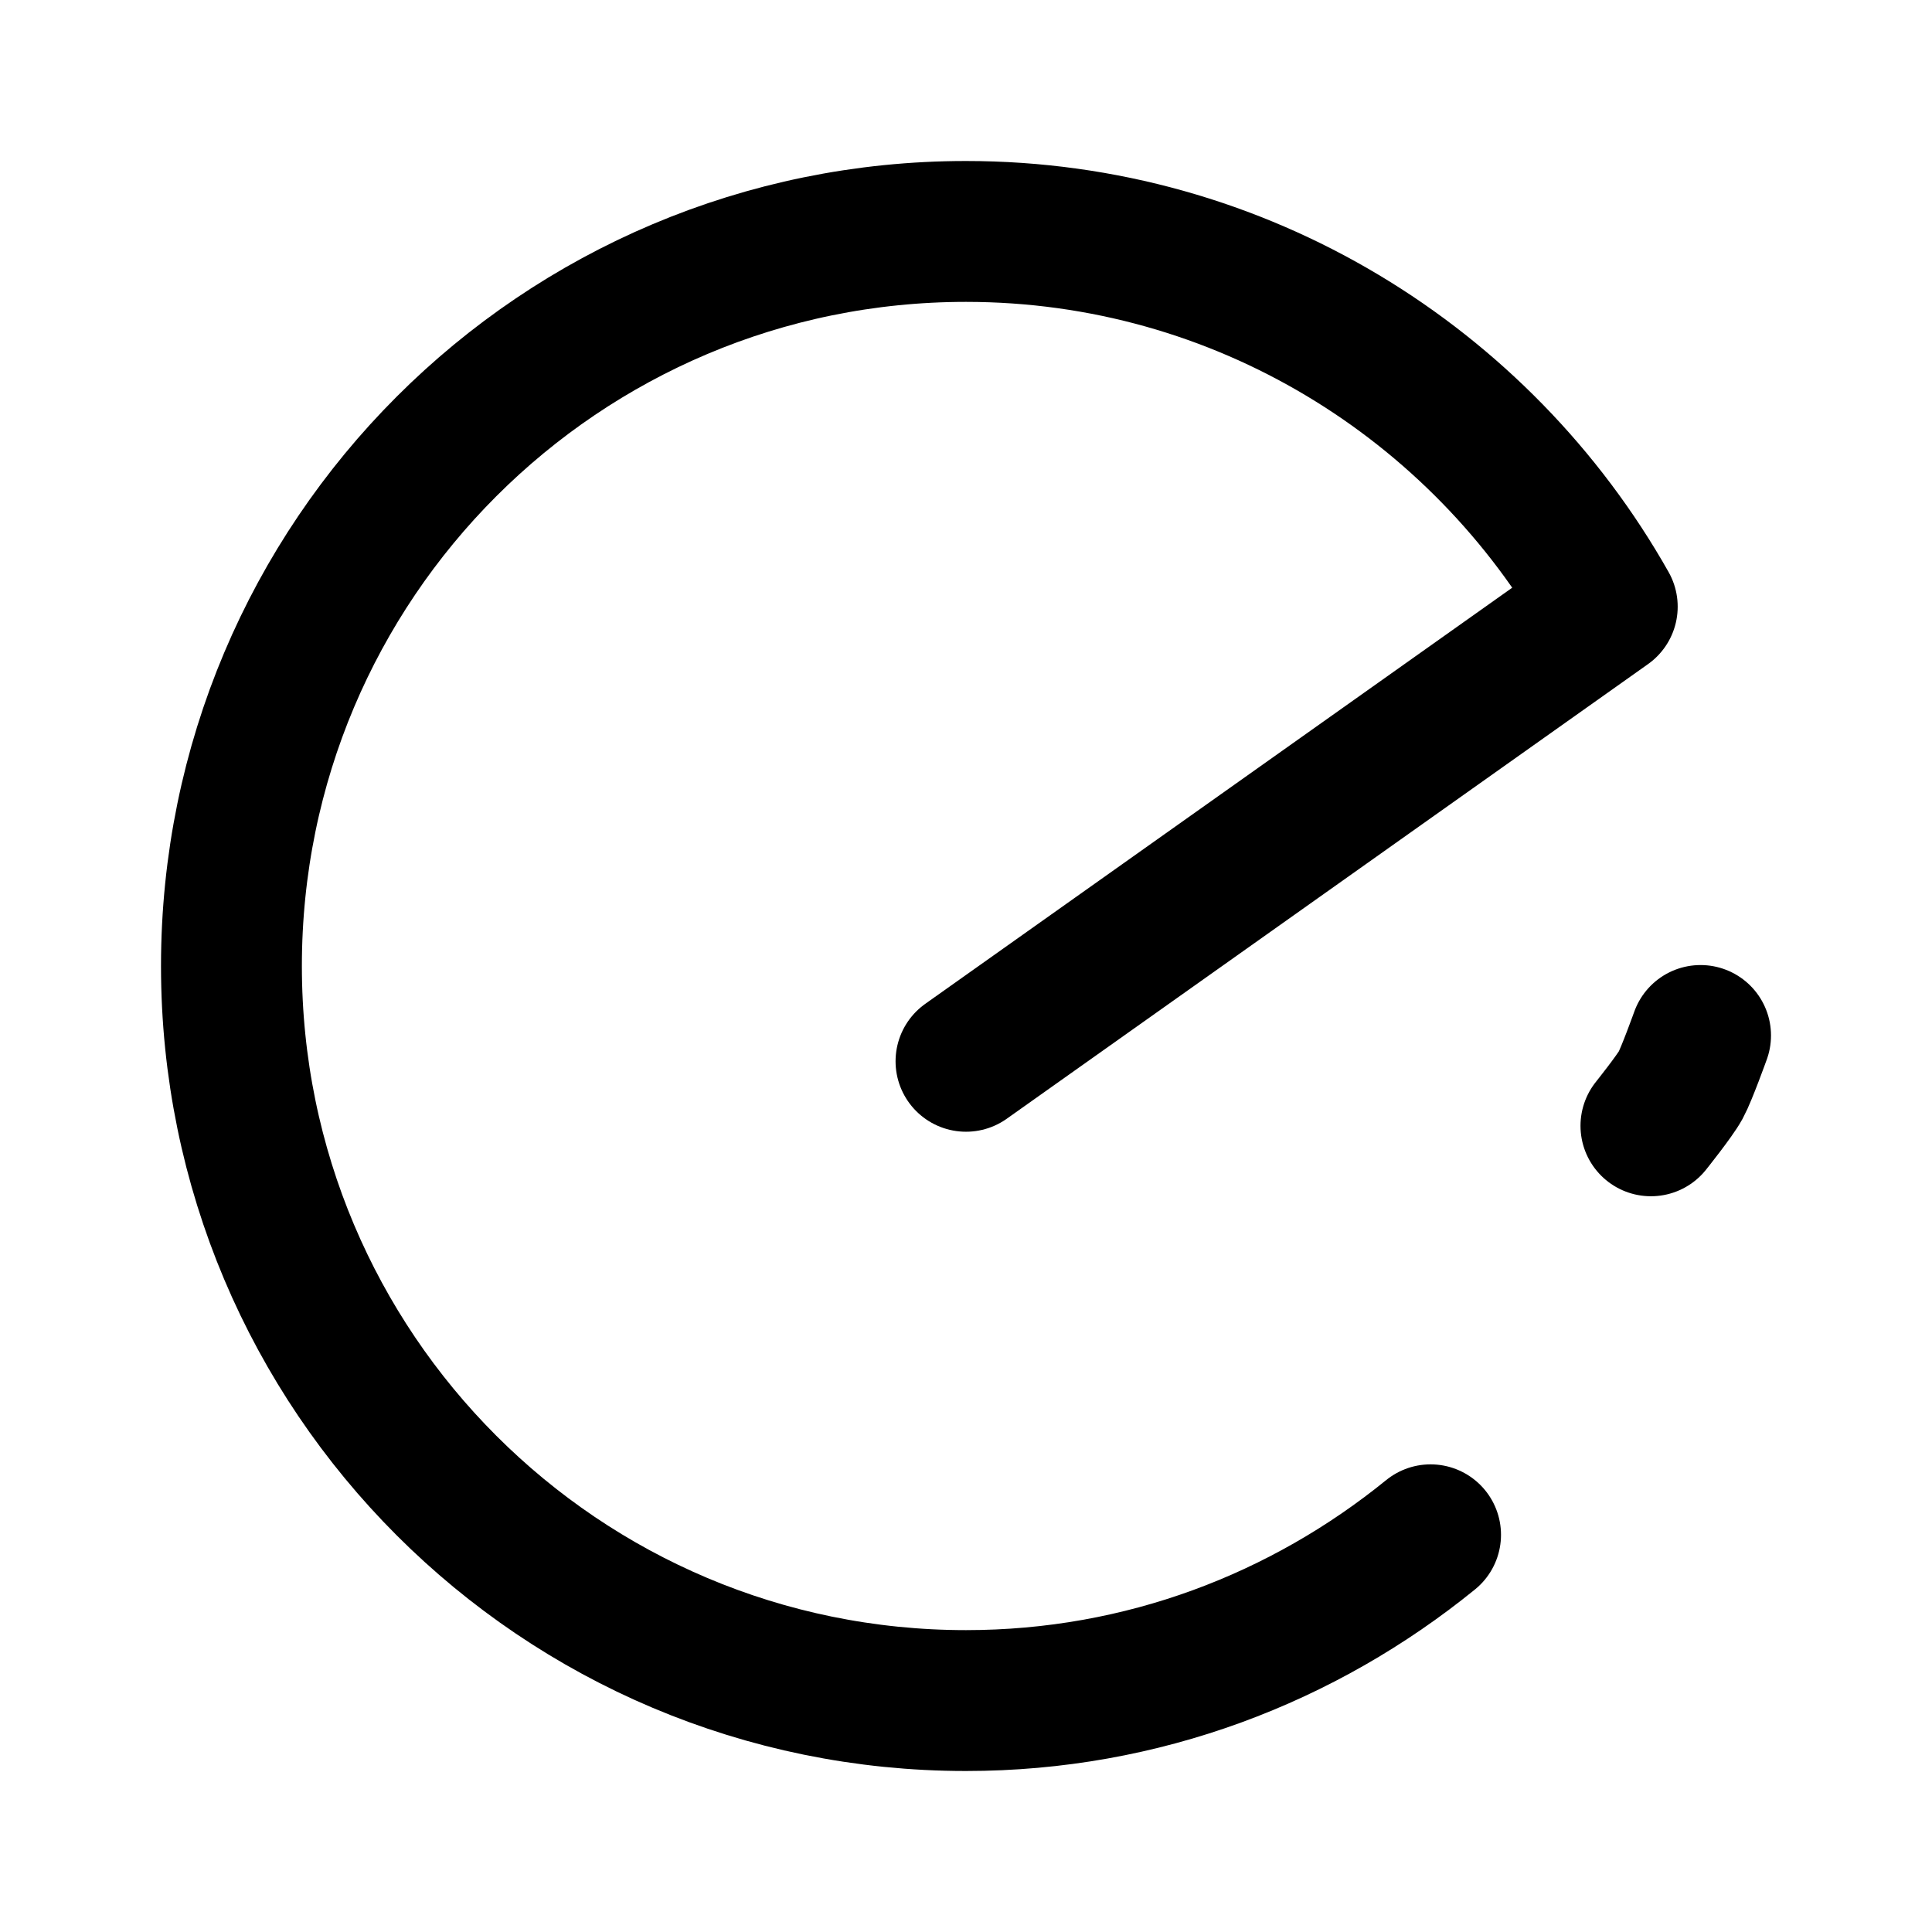 <svg xmlns="http://www.w3.org/2000/svg" width="192" height="192" fill="none" viewBox="0 0 192 192"><path stroke="#000" stroke-linecap="round" stroke-linejoin="round" stroke-width="14" d="M164.068 111.882s2.367-2.959 2.959-4.044 1.973-4.933 1.973-4.933m-26.832 49.621C129.541 162.785 113.559 169 96 169c-40.347 0-73-32.653-73-73s32.653-73 73-73c27.326 0 51.199 15.093 63.727 37.29L96 105.47"/></svg>